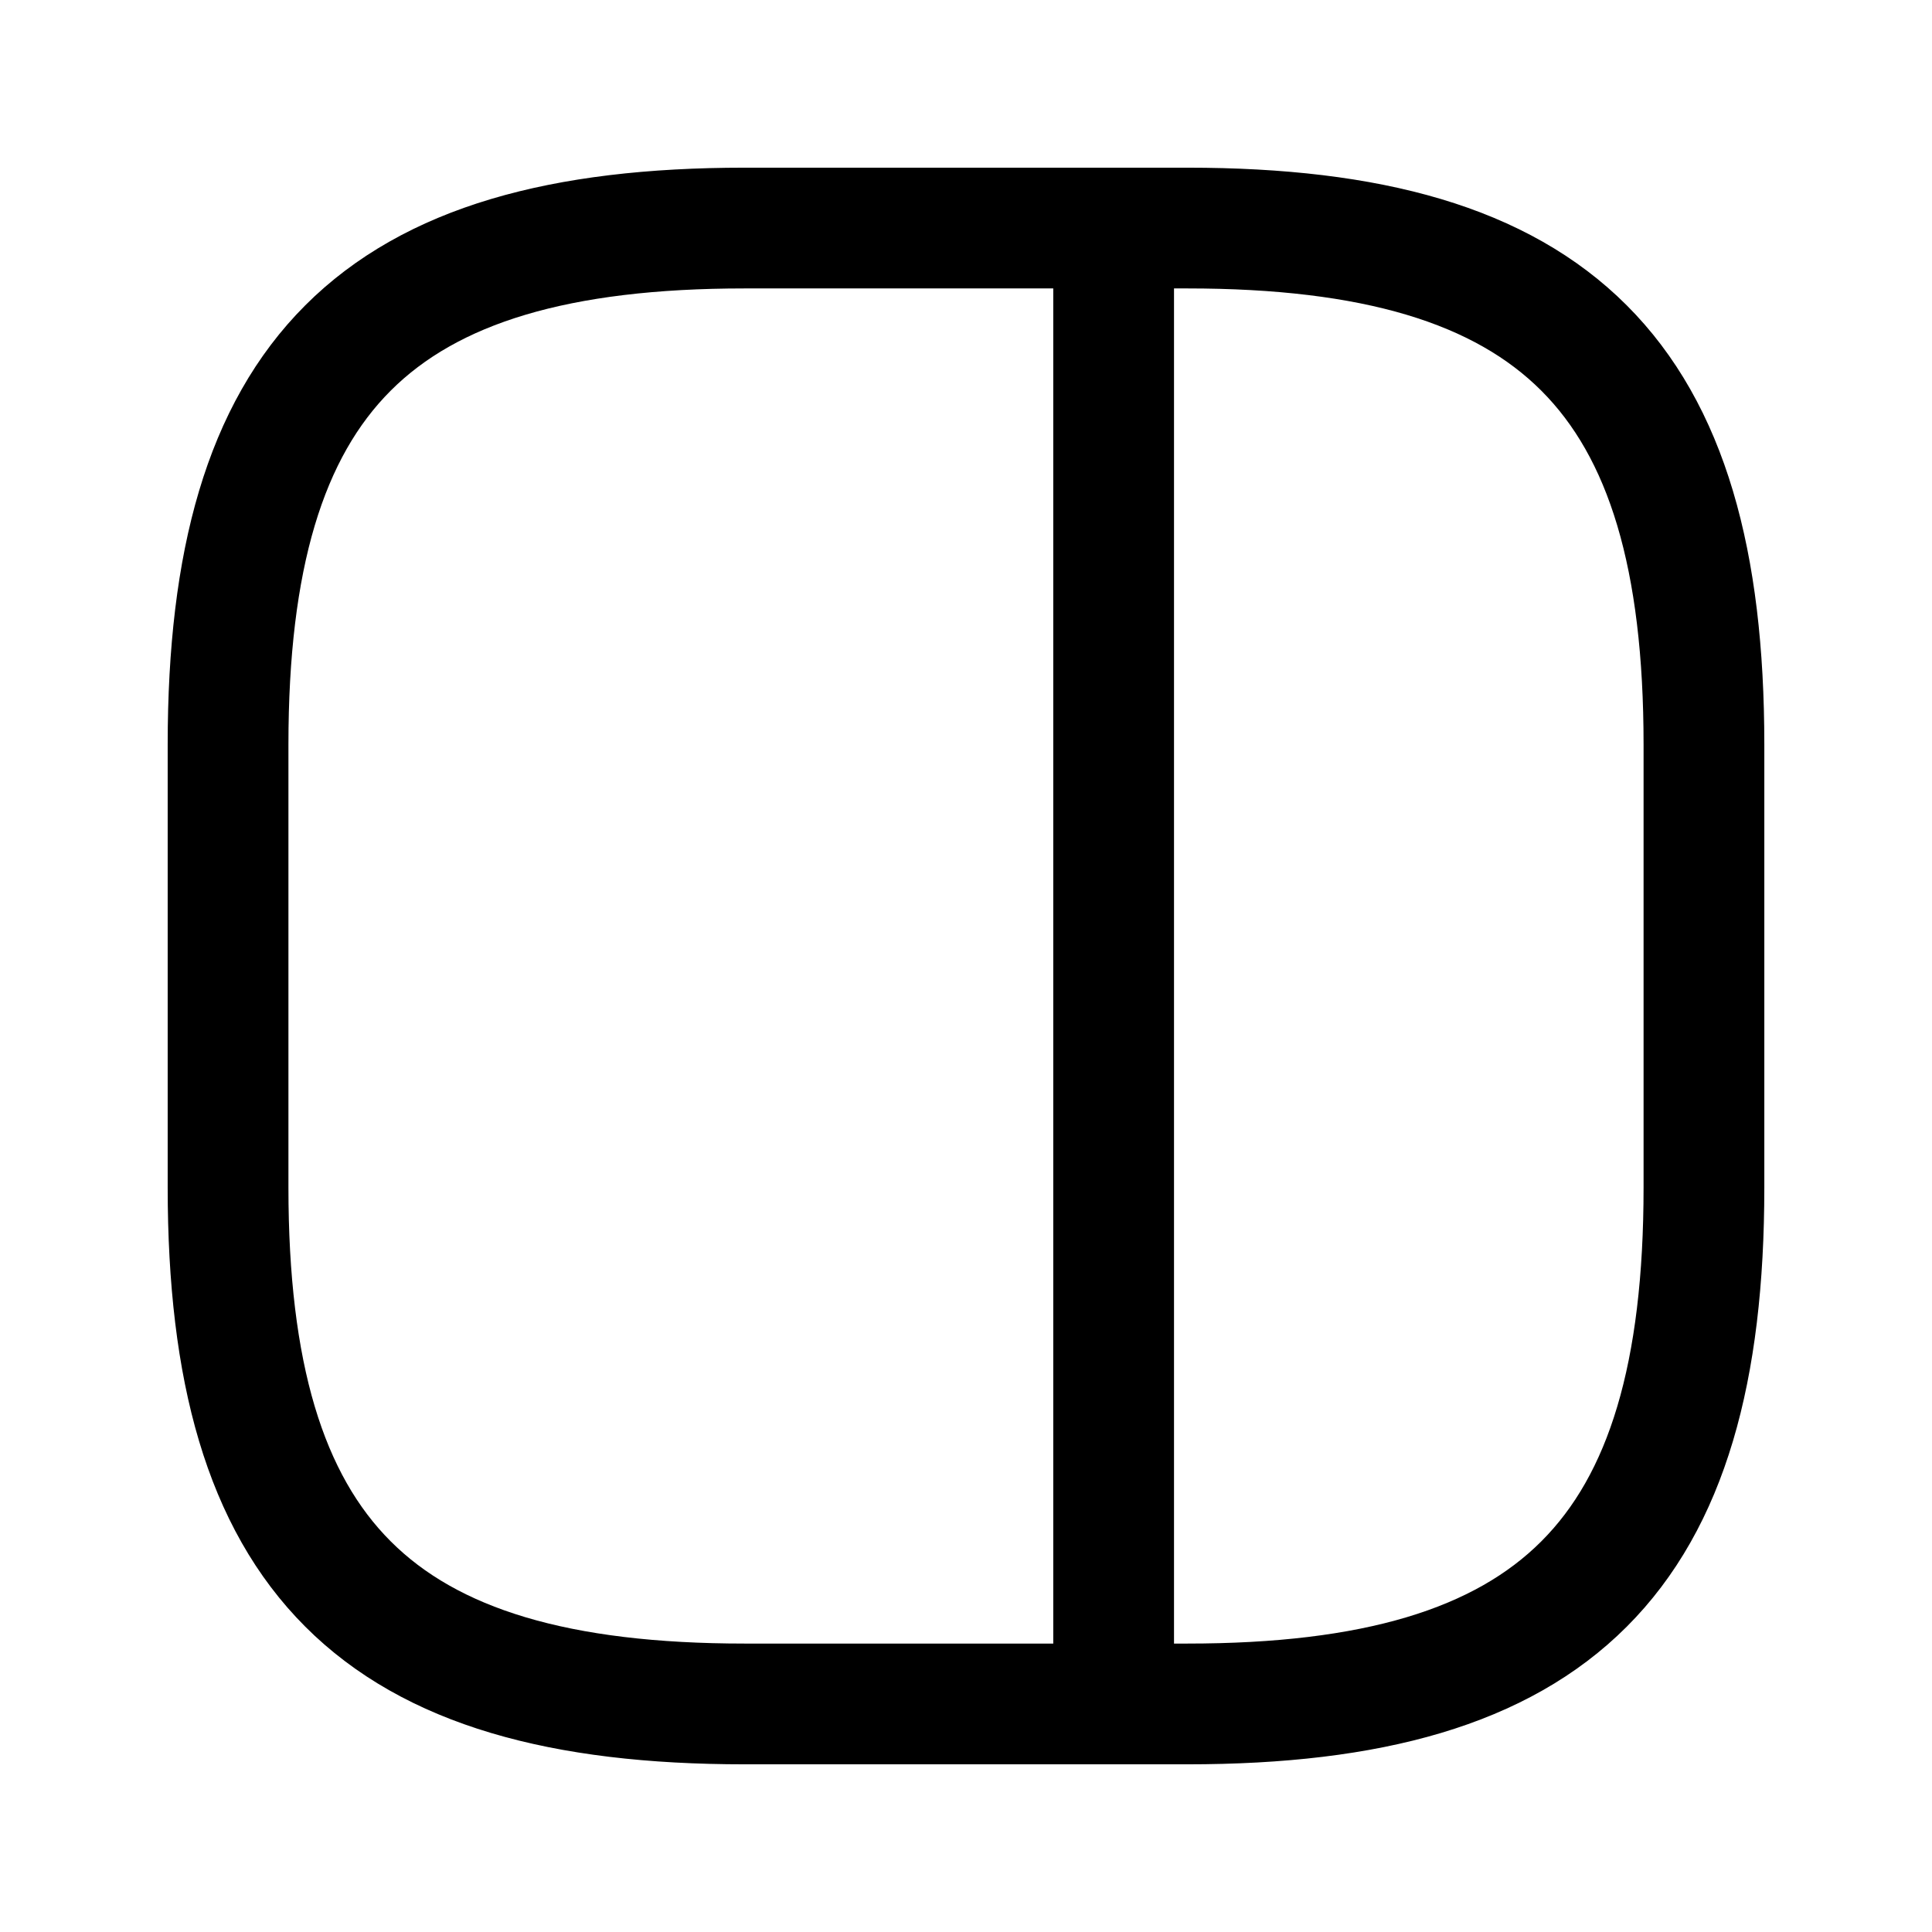<svg xmlns="http://www.w3.org/2000/svg" fill="none" stroke="currentColor" stroke-width="1.5" viewBox="0 0 24 24"><path stroke-linecap="round" stroke-linejoin="round" d="M9.25 21.167h5.5c4.584 0 6.417-1.834 6.417-6.417v-5.5c0-4.583-1.834-6.417-6.417-6.417h-5.5c-4.583 0-6.417 1.834-6.417 6.417v5.5c0 4.583 1.834 6.417 6.417 6.417ZM13.834 2.833v18.334"/></svg>